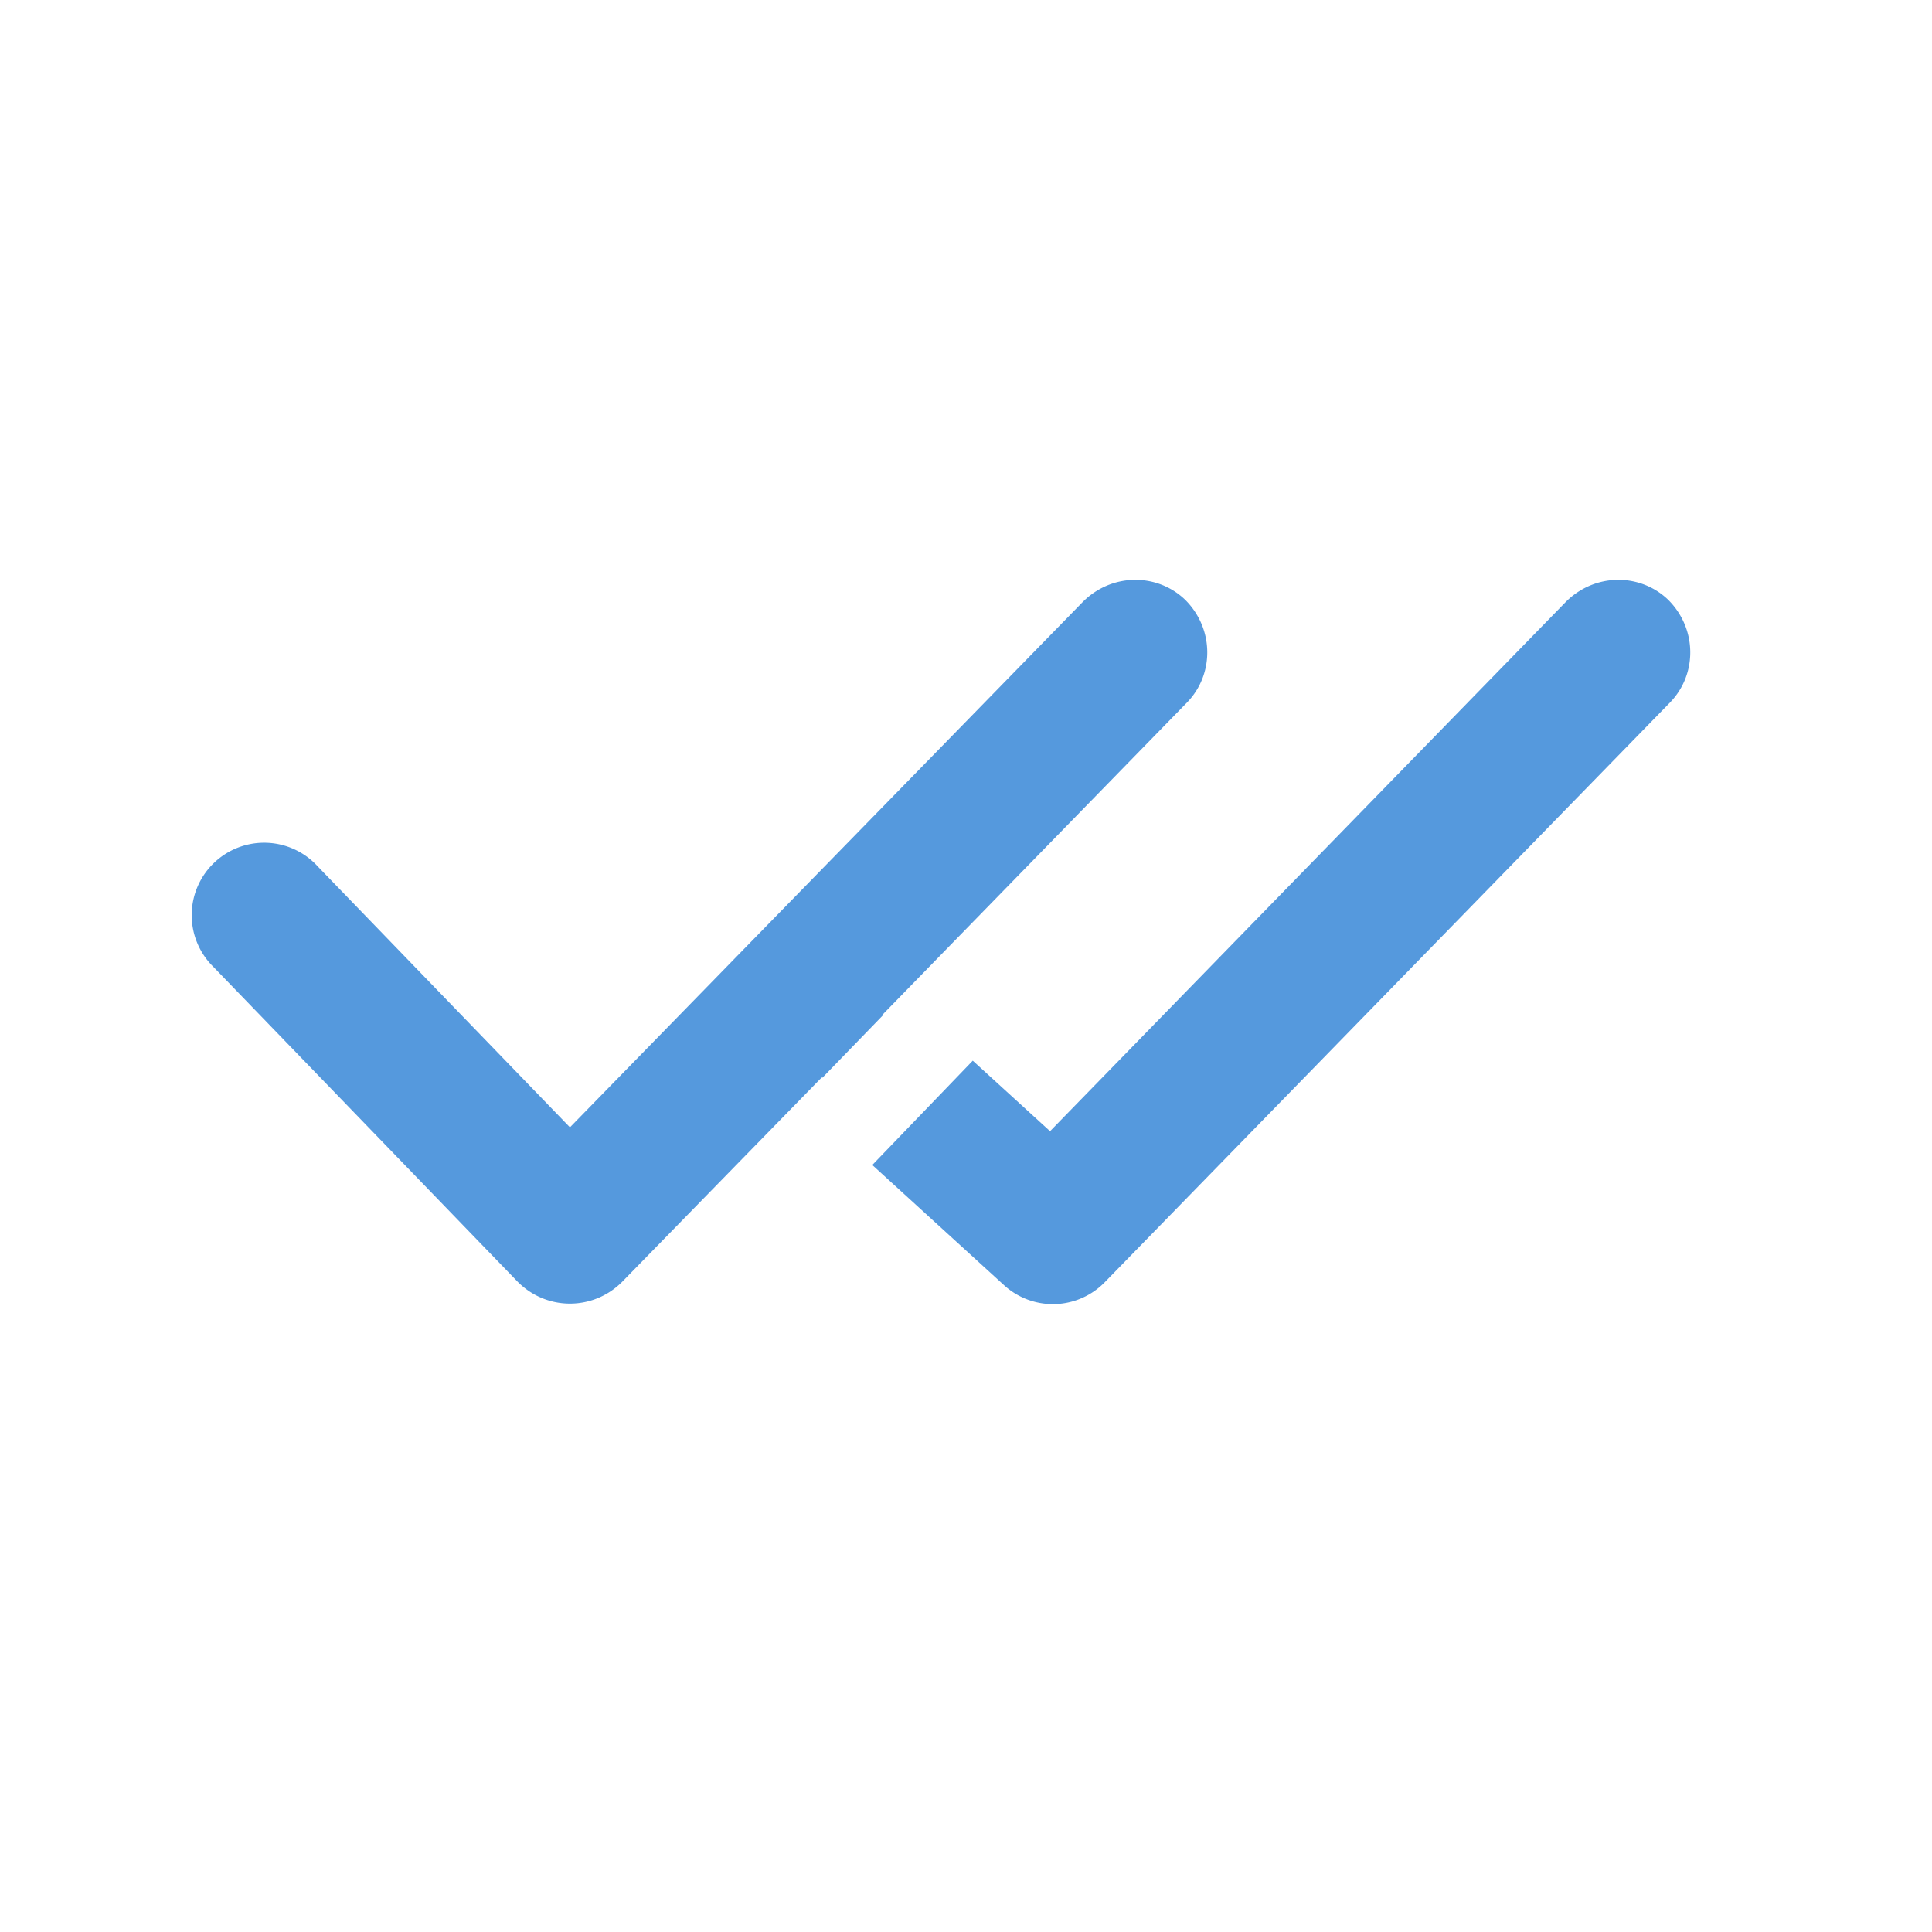 <svg width="20" height="20" viewBox="2 2 20 20" fill="#59d" xmlns="http://www.w3.org/2000/svg">
	<path d="M19.27 8.21c.3.3.3.77.02 1.06l-5.85 6a.75.75 0 0 1-1.04.04l-1.37-1.25 1.04-1.08.8.73 5.34-5.48c.3-.3.77-.3 1.06-.02zm-5 0c.3.3.3.77.02 1.06l-3.16 3.24h.01l-.63.65v-.01l-2.07 2.12c-.3.3-.78.3-1.08 0l-3.15-3.26a.75.75 0 1 1 1.08-1.04l2.61 2.7 5.31-5.44c.3-.3.77-.3 1.06-.02z" stroke="none"></path>
</svg>
